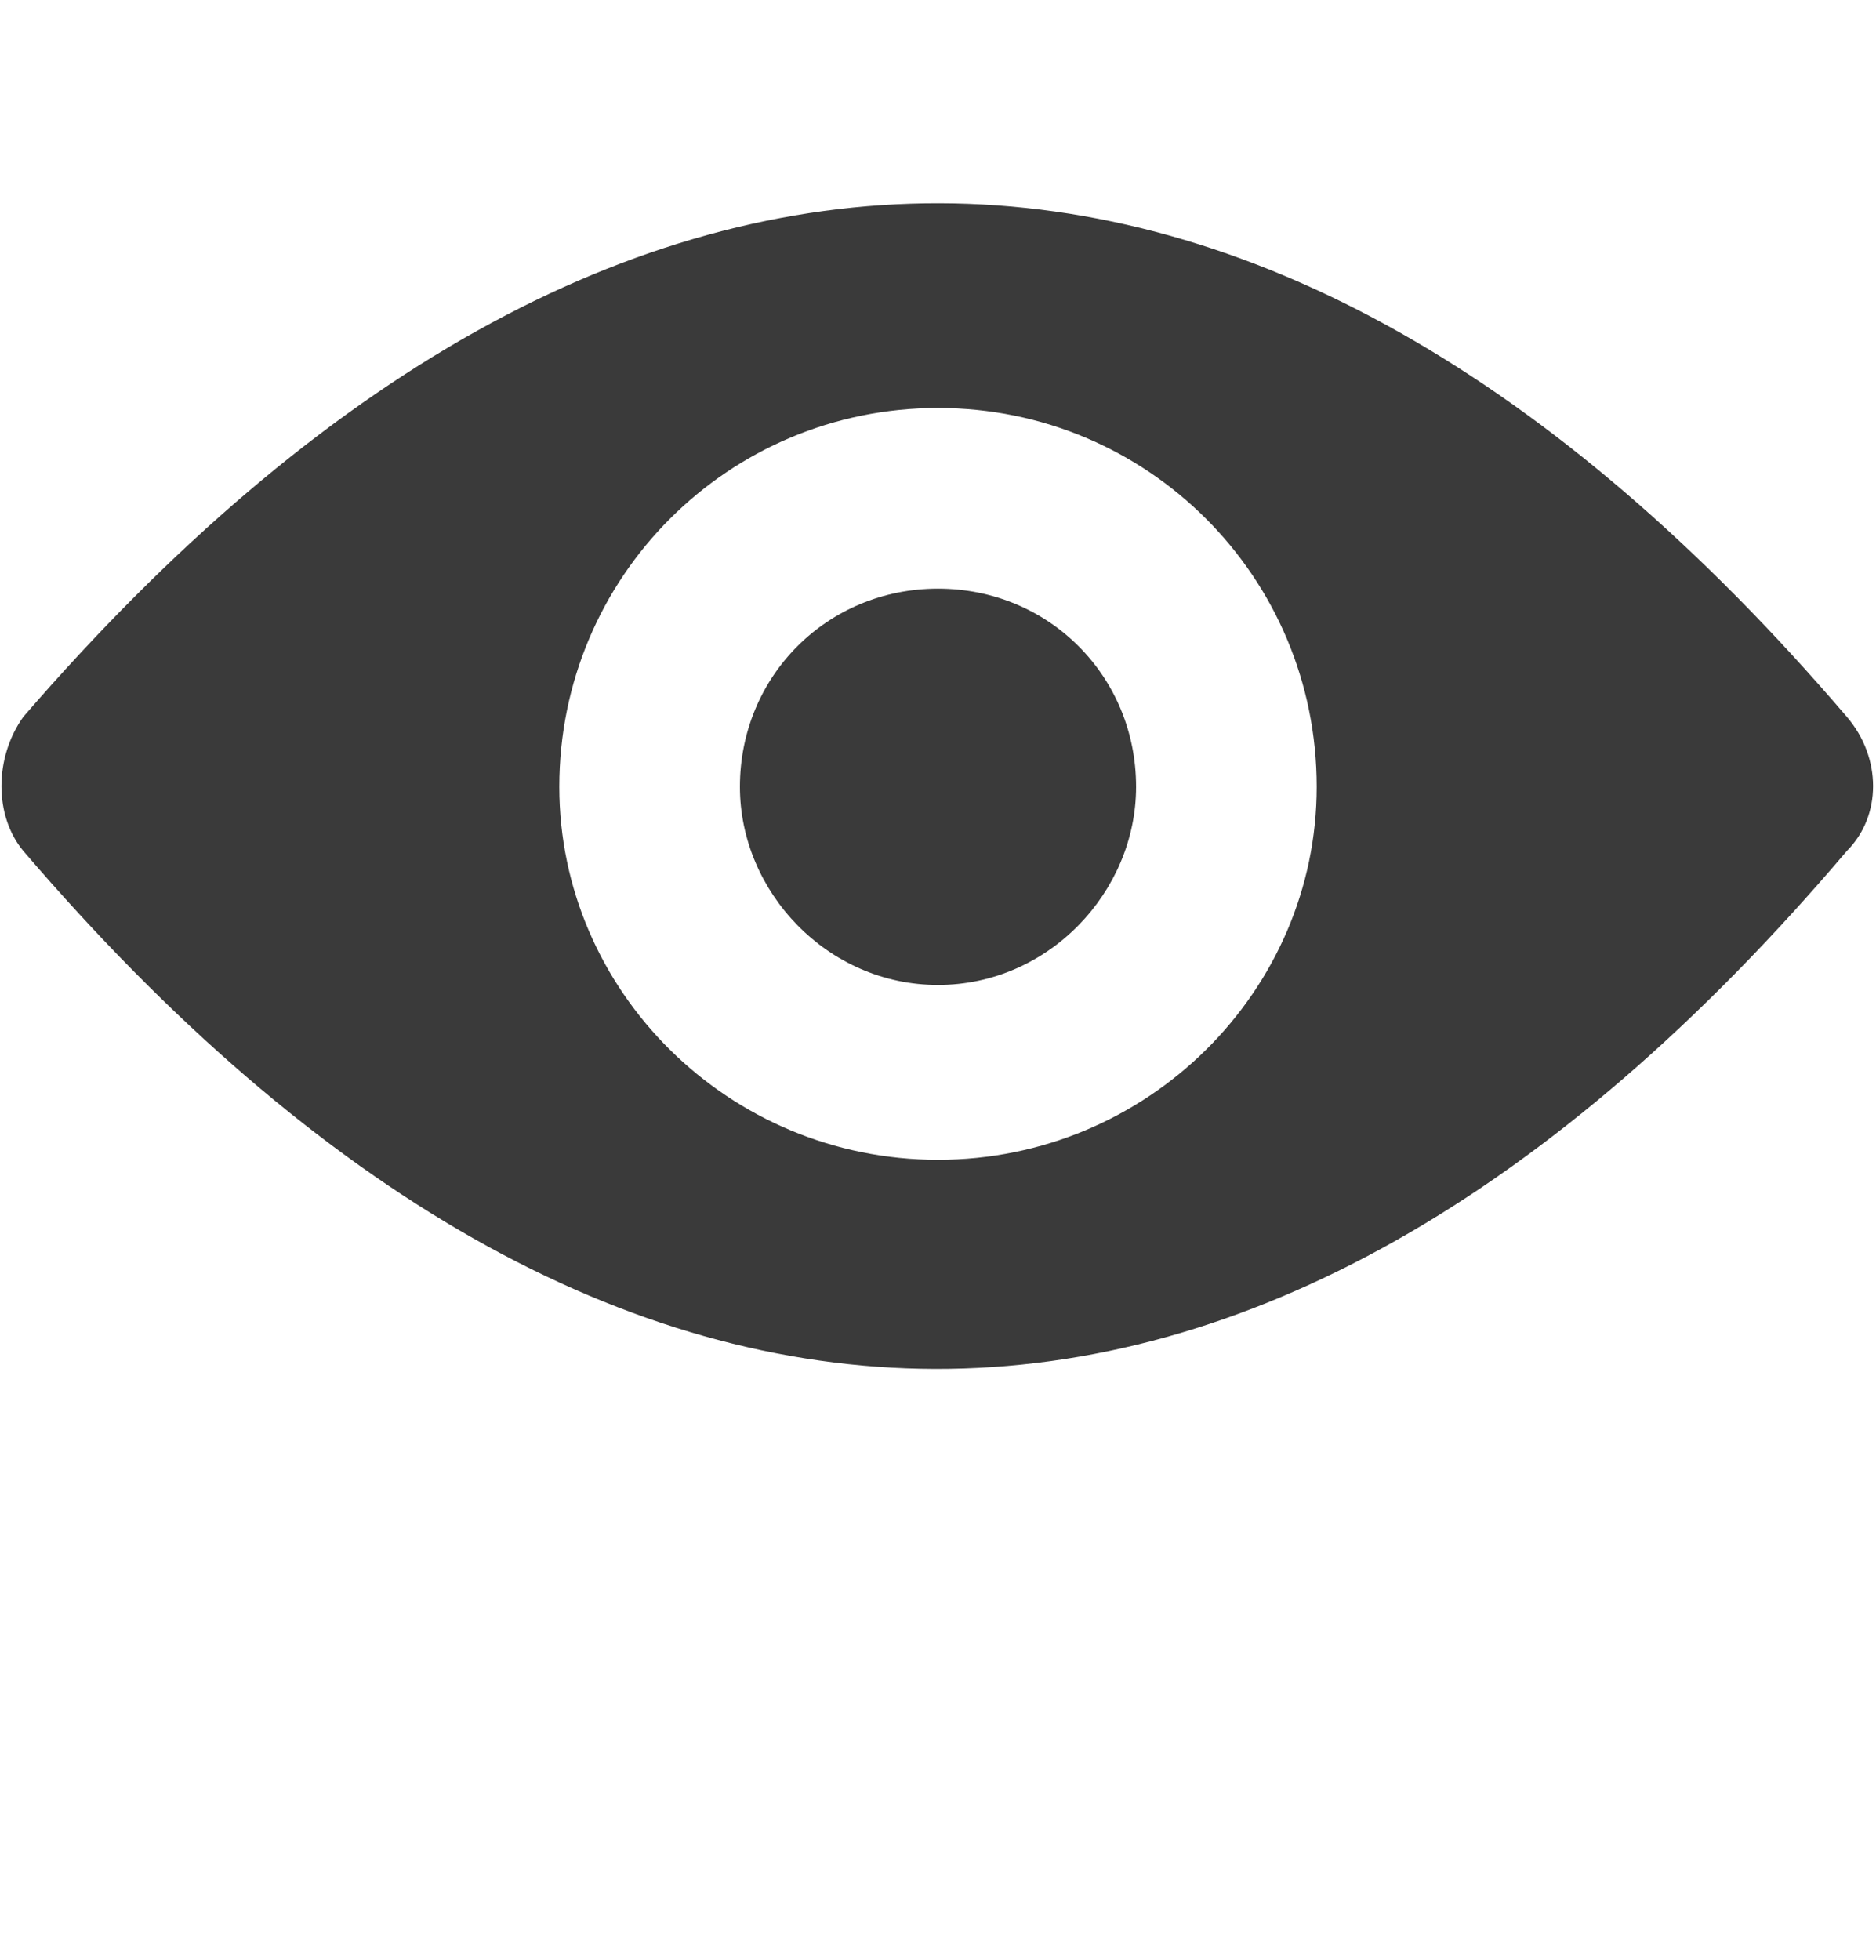 <svg xmlns="http://www.w3.org/2000/svg" xmlns:xlink="http://www.w3.org/1999/xlink" xml:space="preserve" version="1.1" style="shape-rendering:geometricPrecision;text-rendering:geometricPrecision;image-rendering:optimizeQuality;" viewBox="0 0 322 336.25" x="0px" y="0px" fill-rule="evenodd" clip-rule="evenodd"><defs><style type="text/css">
   
    .fil0 {fill: #3a3a3a}
   
  </style></defs><g><line class="fil0" x1="154" y1="269" x2="167" y2="0"/><path class="fil0" d="M4 123c102,-118 213,-117 313,0 6,7 6,17 0,23 -101,119 -212,118 -313,0 -5,-6 -5,-16 0,-23zm157 -53c36,0 65,29 65,65 0,35 -29,64 -65,64 -36,0 -65,-29 -65,-64 0,-36 29,-65 65,-65z"/><path class="fil0" d="M161 101c19,0 34,15 34,34 0,18 -15,34 -34,34 -19,0 -34,-16 -34,-34 0,-19 15,-34 34,-34z"/></g></svg>